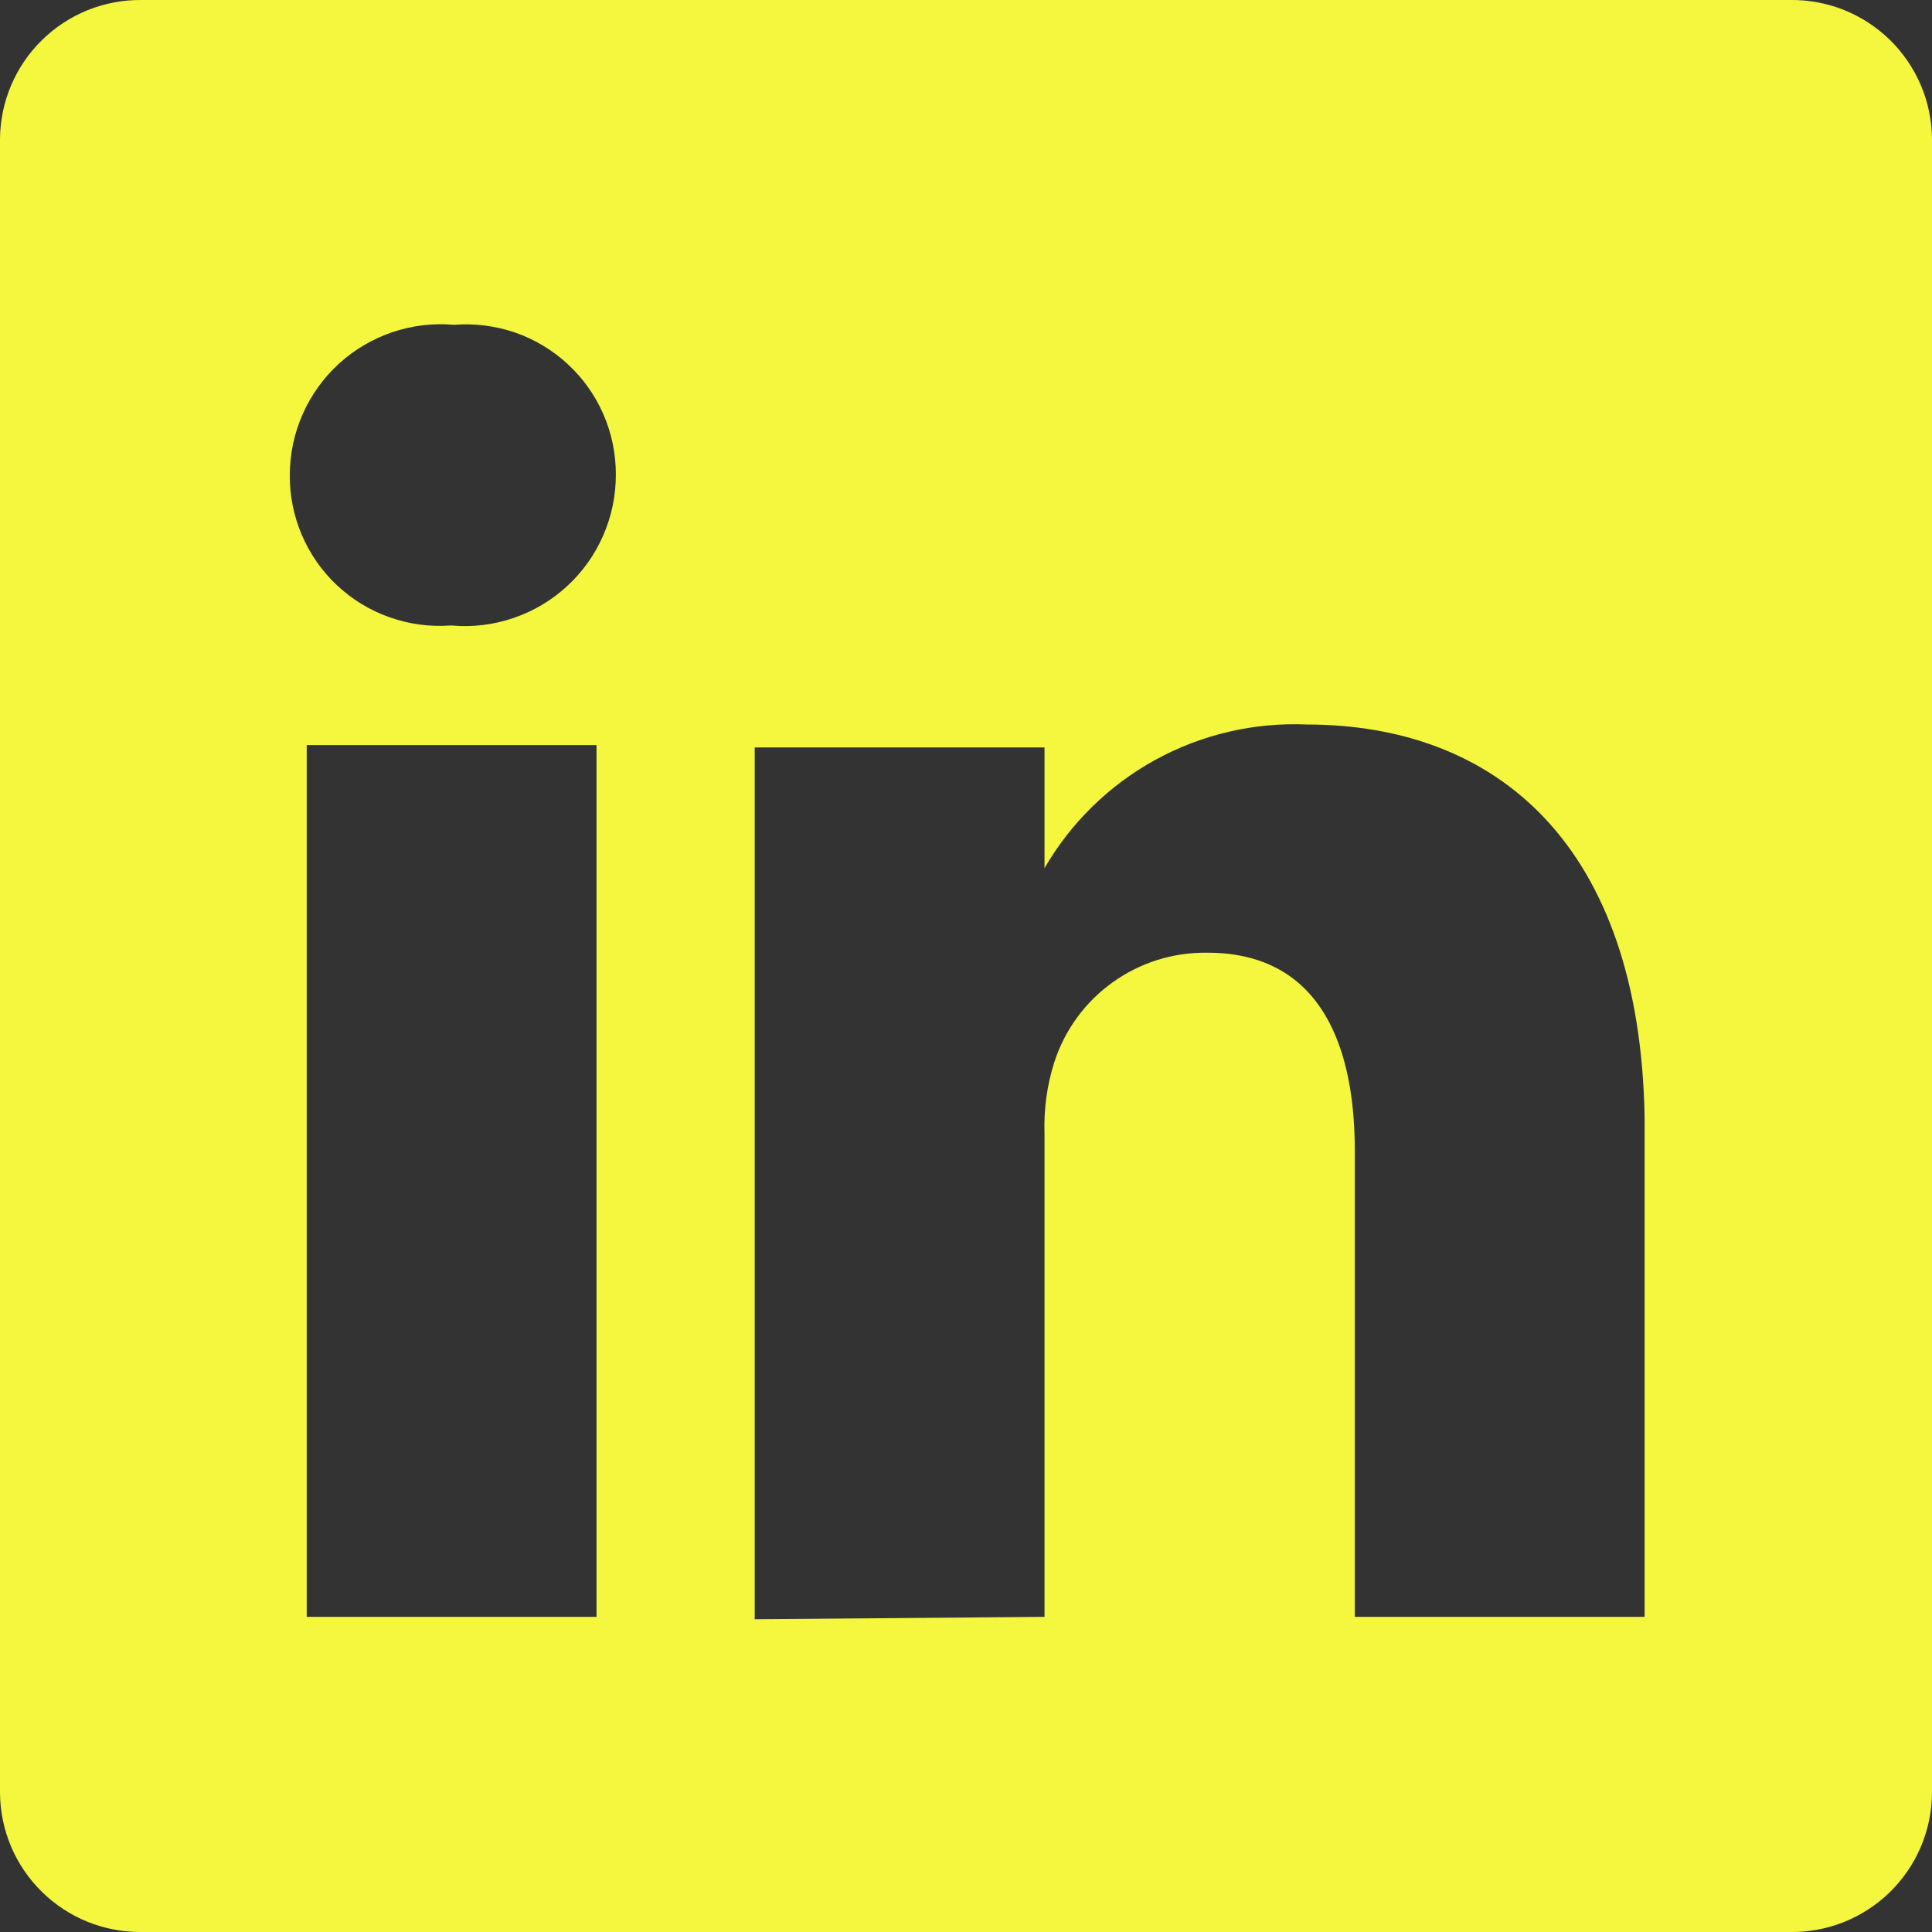 <svg width="25" height="25" viewBox="0 0 25 25" fill="none" xmlns="http://www.w3.org/2000/svg">
<rect x="0" y="0" width="25" height="25" fill="#333333" stroke="none"/>
<g clip-path="url(#clip0_46:5)">
<path d="M0 1.797C0.002 1.559 0.051 1.324 0.144 1.104C0.237 0.885 0.372 0.687 0.542 0.52C0.712 0.353 0.913 0.221 1.133 0.132C1.354 0.043 1.59 -0.002 1.828 2.64181e-05H23.156C23.396 -0.004 23.633 0.039 23.856 0.127C24.078 0.216 24.281 0.347 24.453 0.514C24.624 0.681 24.761 0.881 24.855 1.101C24.949 1.321 24.998 1.558 25 1.797V23.203C24.998 23.442 24.949 23.679 24.855 23.899C24.761 24.119 24.624 24.319 24.453 24.486C24.281 24.653 24.078 24.784 23.856 24.873C23.633 24.961 23.396 25.004 23.156 25H1.828C1.59 25.002 1.354 24.957 1.133 24.868C0.913 24.779 0.712 24.647 0.542 24.48C0.372 24.313 0.237 24.115 0.144 23.896C0.051 23.677 0.002 23.441 0 23.203L0 1.797ZM7.719 20.922V9.641H3.969V20.922H7.719ZM5.844 8.094C6.114 8.118 6.387 8.085 6.644 7.997C6.901 7.91 7.137 7.77 7.337 7.586C7.537 7.402 7.697 7.179 7.805 6.93C7.914 6.681 7.97 6.412 7.969 6.141C7.97 5.873 7.915 5.607 7.808 5.361C7.701 5.115 7.544 4.894 7.347 4.712C7.15 4.53 6.918 4.391 6.665 4.303C6.411 4.216 6.142 4.182 5.875 4.203C5.606 4.179 5.334 4.212 5.078 4.298C4.822 4.385 4.587 4.523 4.387 4.705C4.187 4.888 4.028 5.109 3.918 5.356C3.808 5.603 3.751 5.87 3.75 6.141C3.747 6.409 3.8 6.674 3.905 6.921C4.01 7.168 4.165 7.39 4.36 7.573C4.556 7.757 4.787 7.898 5.04 7.987C5.292 8.077 5.561 8.113 5.828 8.094H5.844ZM13.516 20.922V14.672C13.505 14.36 13.547 14.048 13.641 13.75C13.775 13.331 14.04 12.967 14.398 12.711C14.755 12.455 15.185 12.321 15.625 12.328C16.984 12.328 17.531 13.375 17.531 14.891V20.922H21.281V14.453C21.219 10.938 19.375 9.375 16.906 9.375C16.225 9.346 15.549 9.504 14.951 9.832C14.354 10.159 13.857 10.645 13.516 11.234V11.234V9.672H9.766C9.766 10.734 9.766 20.953 9.766 20.953L13.516 20.922Z" fill="#F4F73E"/>
</g>
<defs>
<clipPath id="clip0_46:5">
<rect width="25" height="25" fill="white"/>
</clipPath>
</defs>
</svg>
